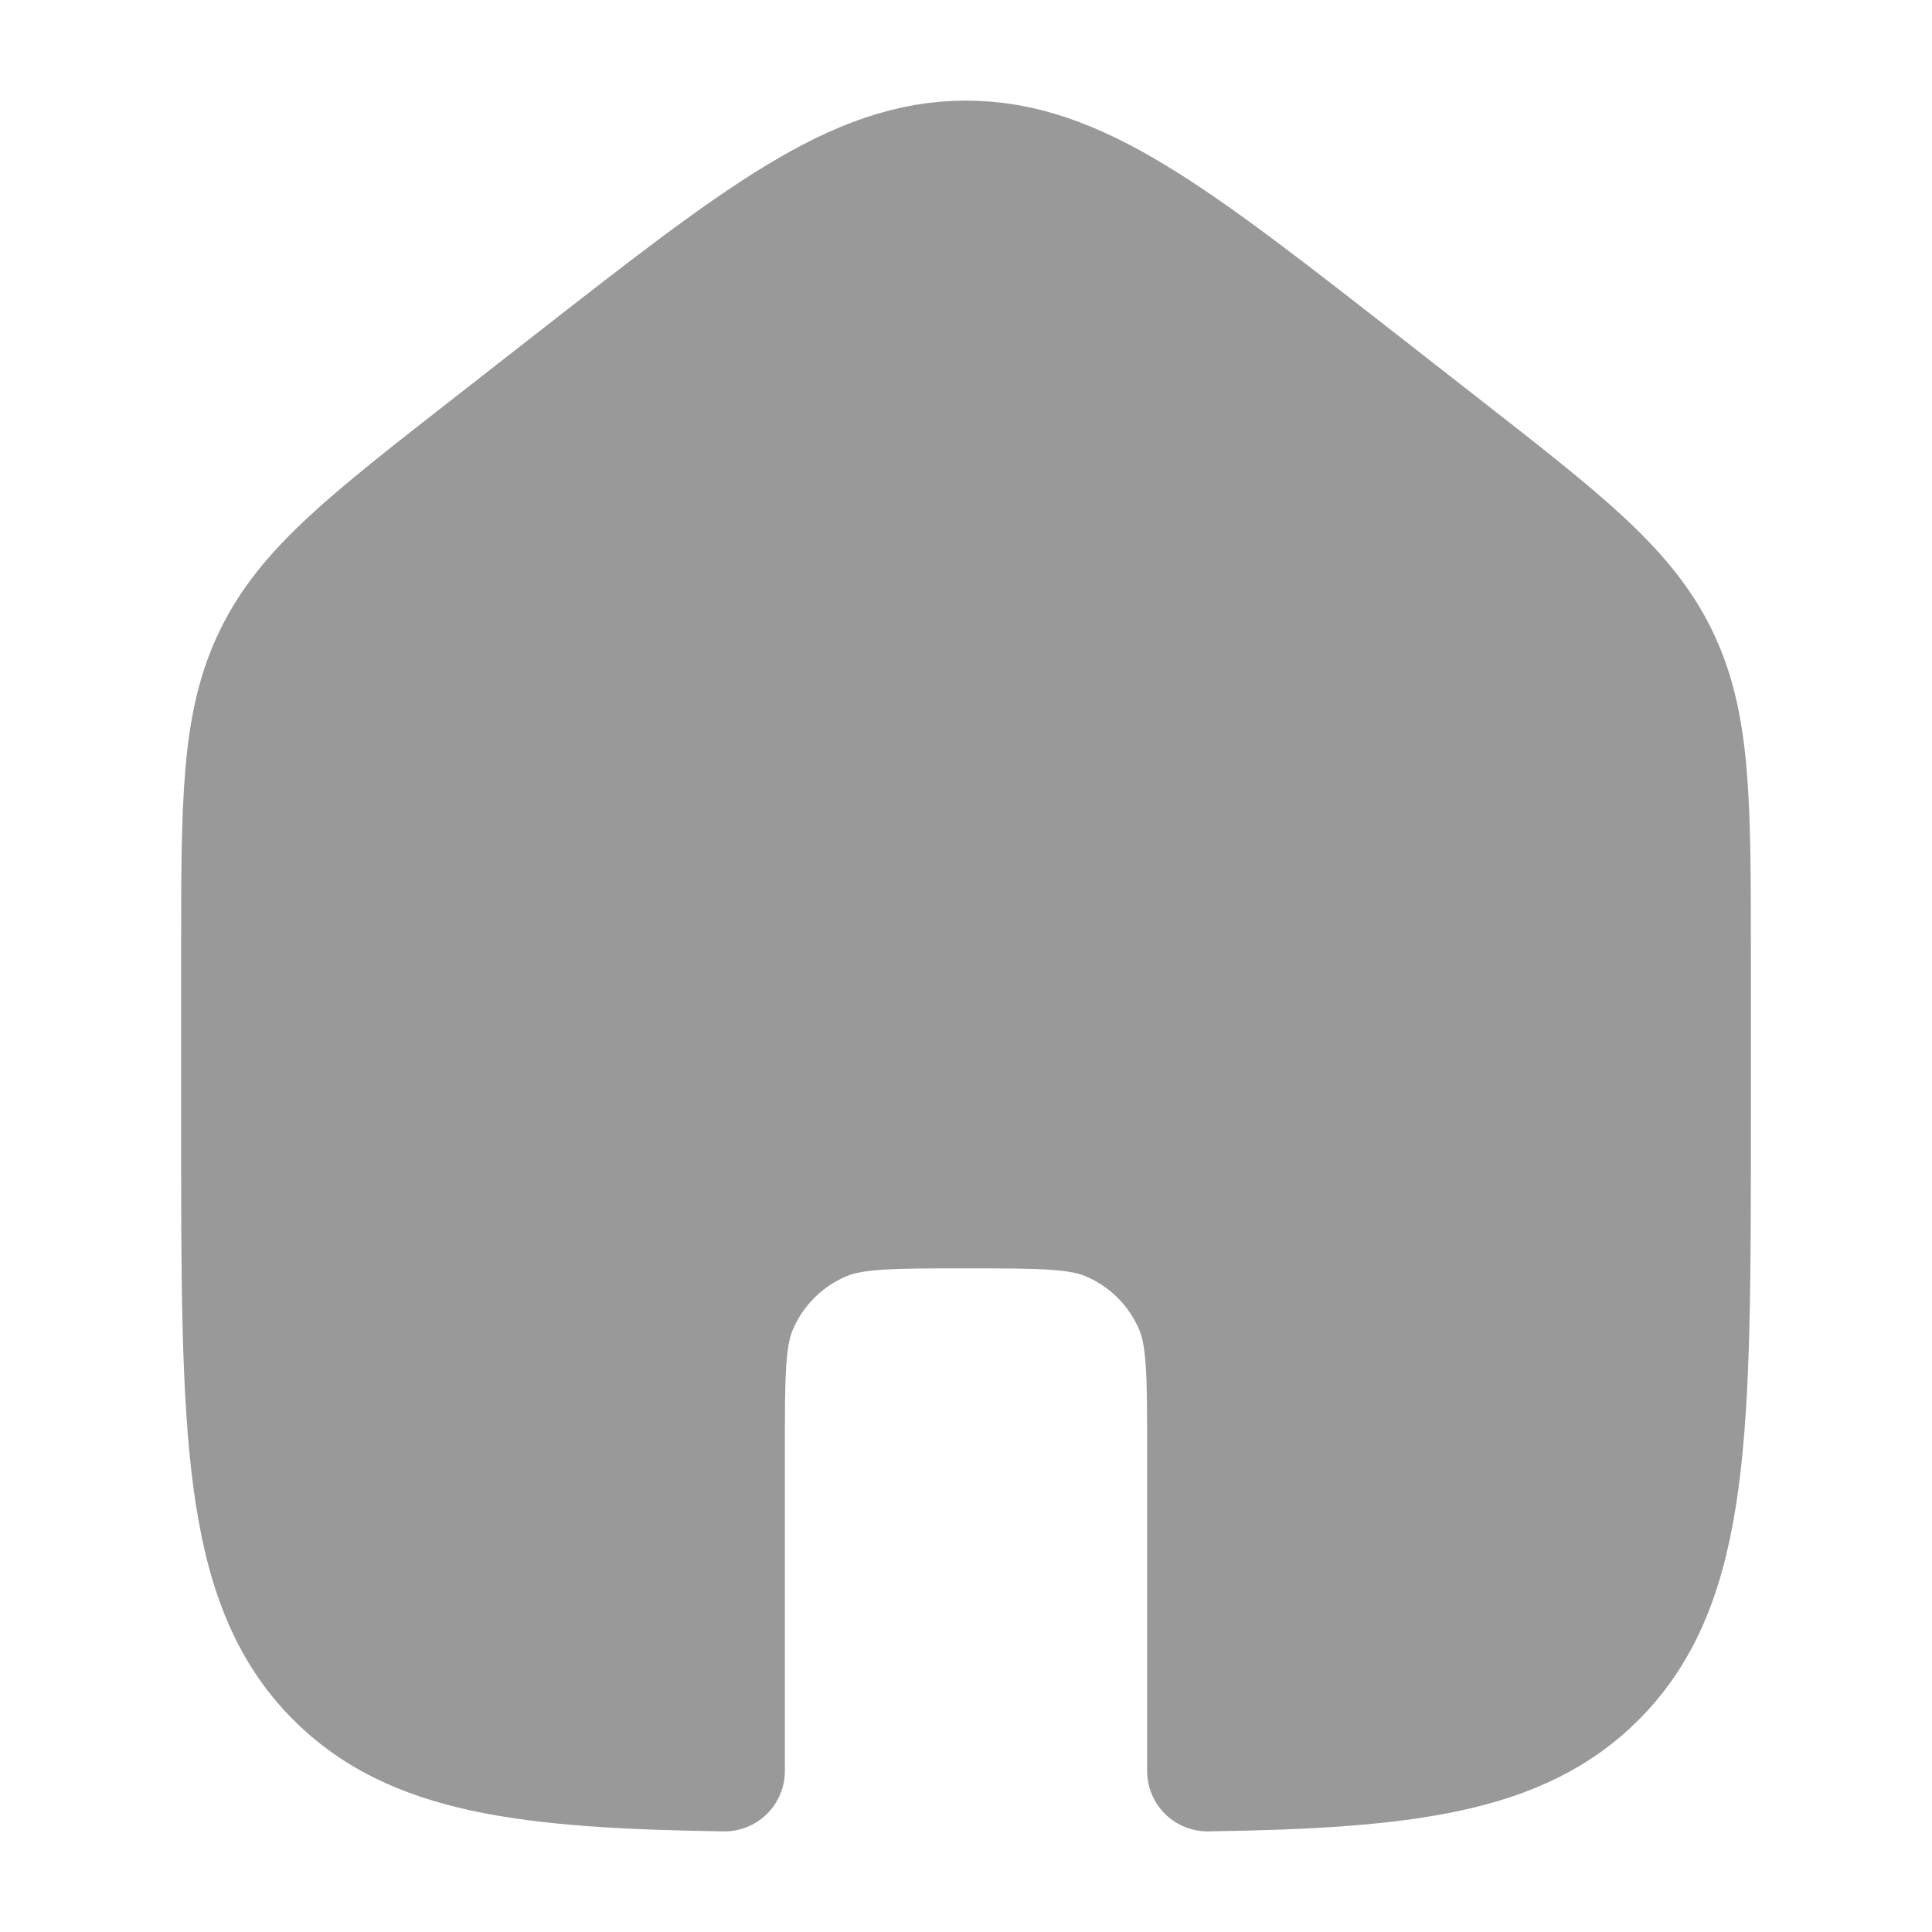 <!-- <svg width="20" height="20" viewBox="0 0 20 20" fill="none" xmlns="http://www.w3.org/2000/svg">
<path d="M7.61248 17.3112V14.7631C7.61248 14.1126 8.14364 13.5853 8.79886 13.5853H11.194C11.5087 13.5853 11.8104 13.7094 12.0329 13.9303C12.2554 14.1512 12.3804 14.4507 12.3804 14.7631V17.3112C12.3784 17.5816 12.4852 17.8416 12.6771 18.0336C12.8691 18.2255 13.1302 18.3334 13.4026 18.3334H15.0367C15.7999 18.3354 16.5325 18.0358 17.0728 17.5008C17.6132 16.9657 17.9168 16.2392 17.9168 15.4816V8.22246C17.9168 7.61047 17.6436 7.02995 17.1707 6.63731L11.6118 2.22997C10.6449 1.45722 9.25942 1.48217 8.32132 2.28923L2.88934 6.63731C2.39411 7.01838 2.09812 7.60061 2.0835 8.22246V15.4742C2.0835 17.0533 3.37298 18.3334 4.96364 18.3334H6.5604C7.12618 18.3334 7.58599 17.8803 7.59009 17.3186L7.61248 17.3112Z" fill="#7986AC"/>
</svg> -->
<svg xmlns="http://www.w3.org/2000/svg" viewBox="0 0 24 24" width="24" height="24" color="#999" fill="#999">
    <path d="M7.088 4.764L6.088 5.545C4.572 6.729 3.813 7.321 3.407 8.156C3 8.991 3 9.956 3 11.885V13.977C3 17.763 3 19.656 4.172 20.832C5.115 21.779 6.52 21.964 9 22V18.006C9 17.074 9 16.608 9.152 16.24C9.355 15.75 9.745 15.361 10.235 15.158C10.602 15.006 11.068 15.006 12 15.006C12.932 15.006 13.398 15.006 13.765 15.158C14.255 15.361 14.645 15.75 14.848 16.24C15 16.608 15 17.074 15 18.006V22C17.48 21.964 18.885 21.779 19.828 20.832C21 19.656 21 17.763 21 13.977V11.885C21 9.956 21 8.991 20.593 8.156C20.186 7.321 19.428 6.729 17.912 5.545L16.912 4.764C14.552 2.921 13.372 2 12 2C10.628 2 9.448 2.921 7.088 4.764Z" stroke="currentColor" stroke-width="1.5" stroke-linejoin="round" />
</svg>
